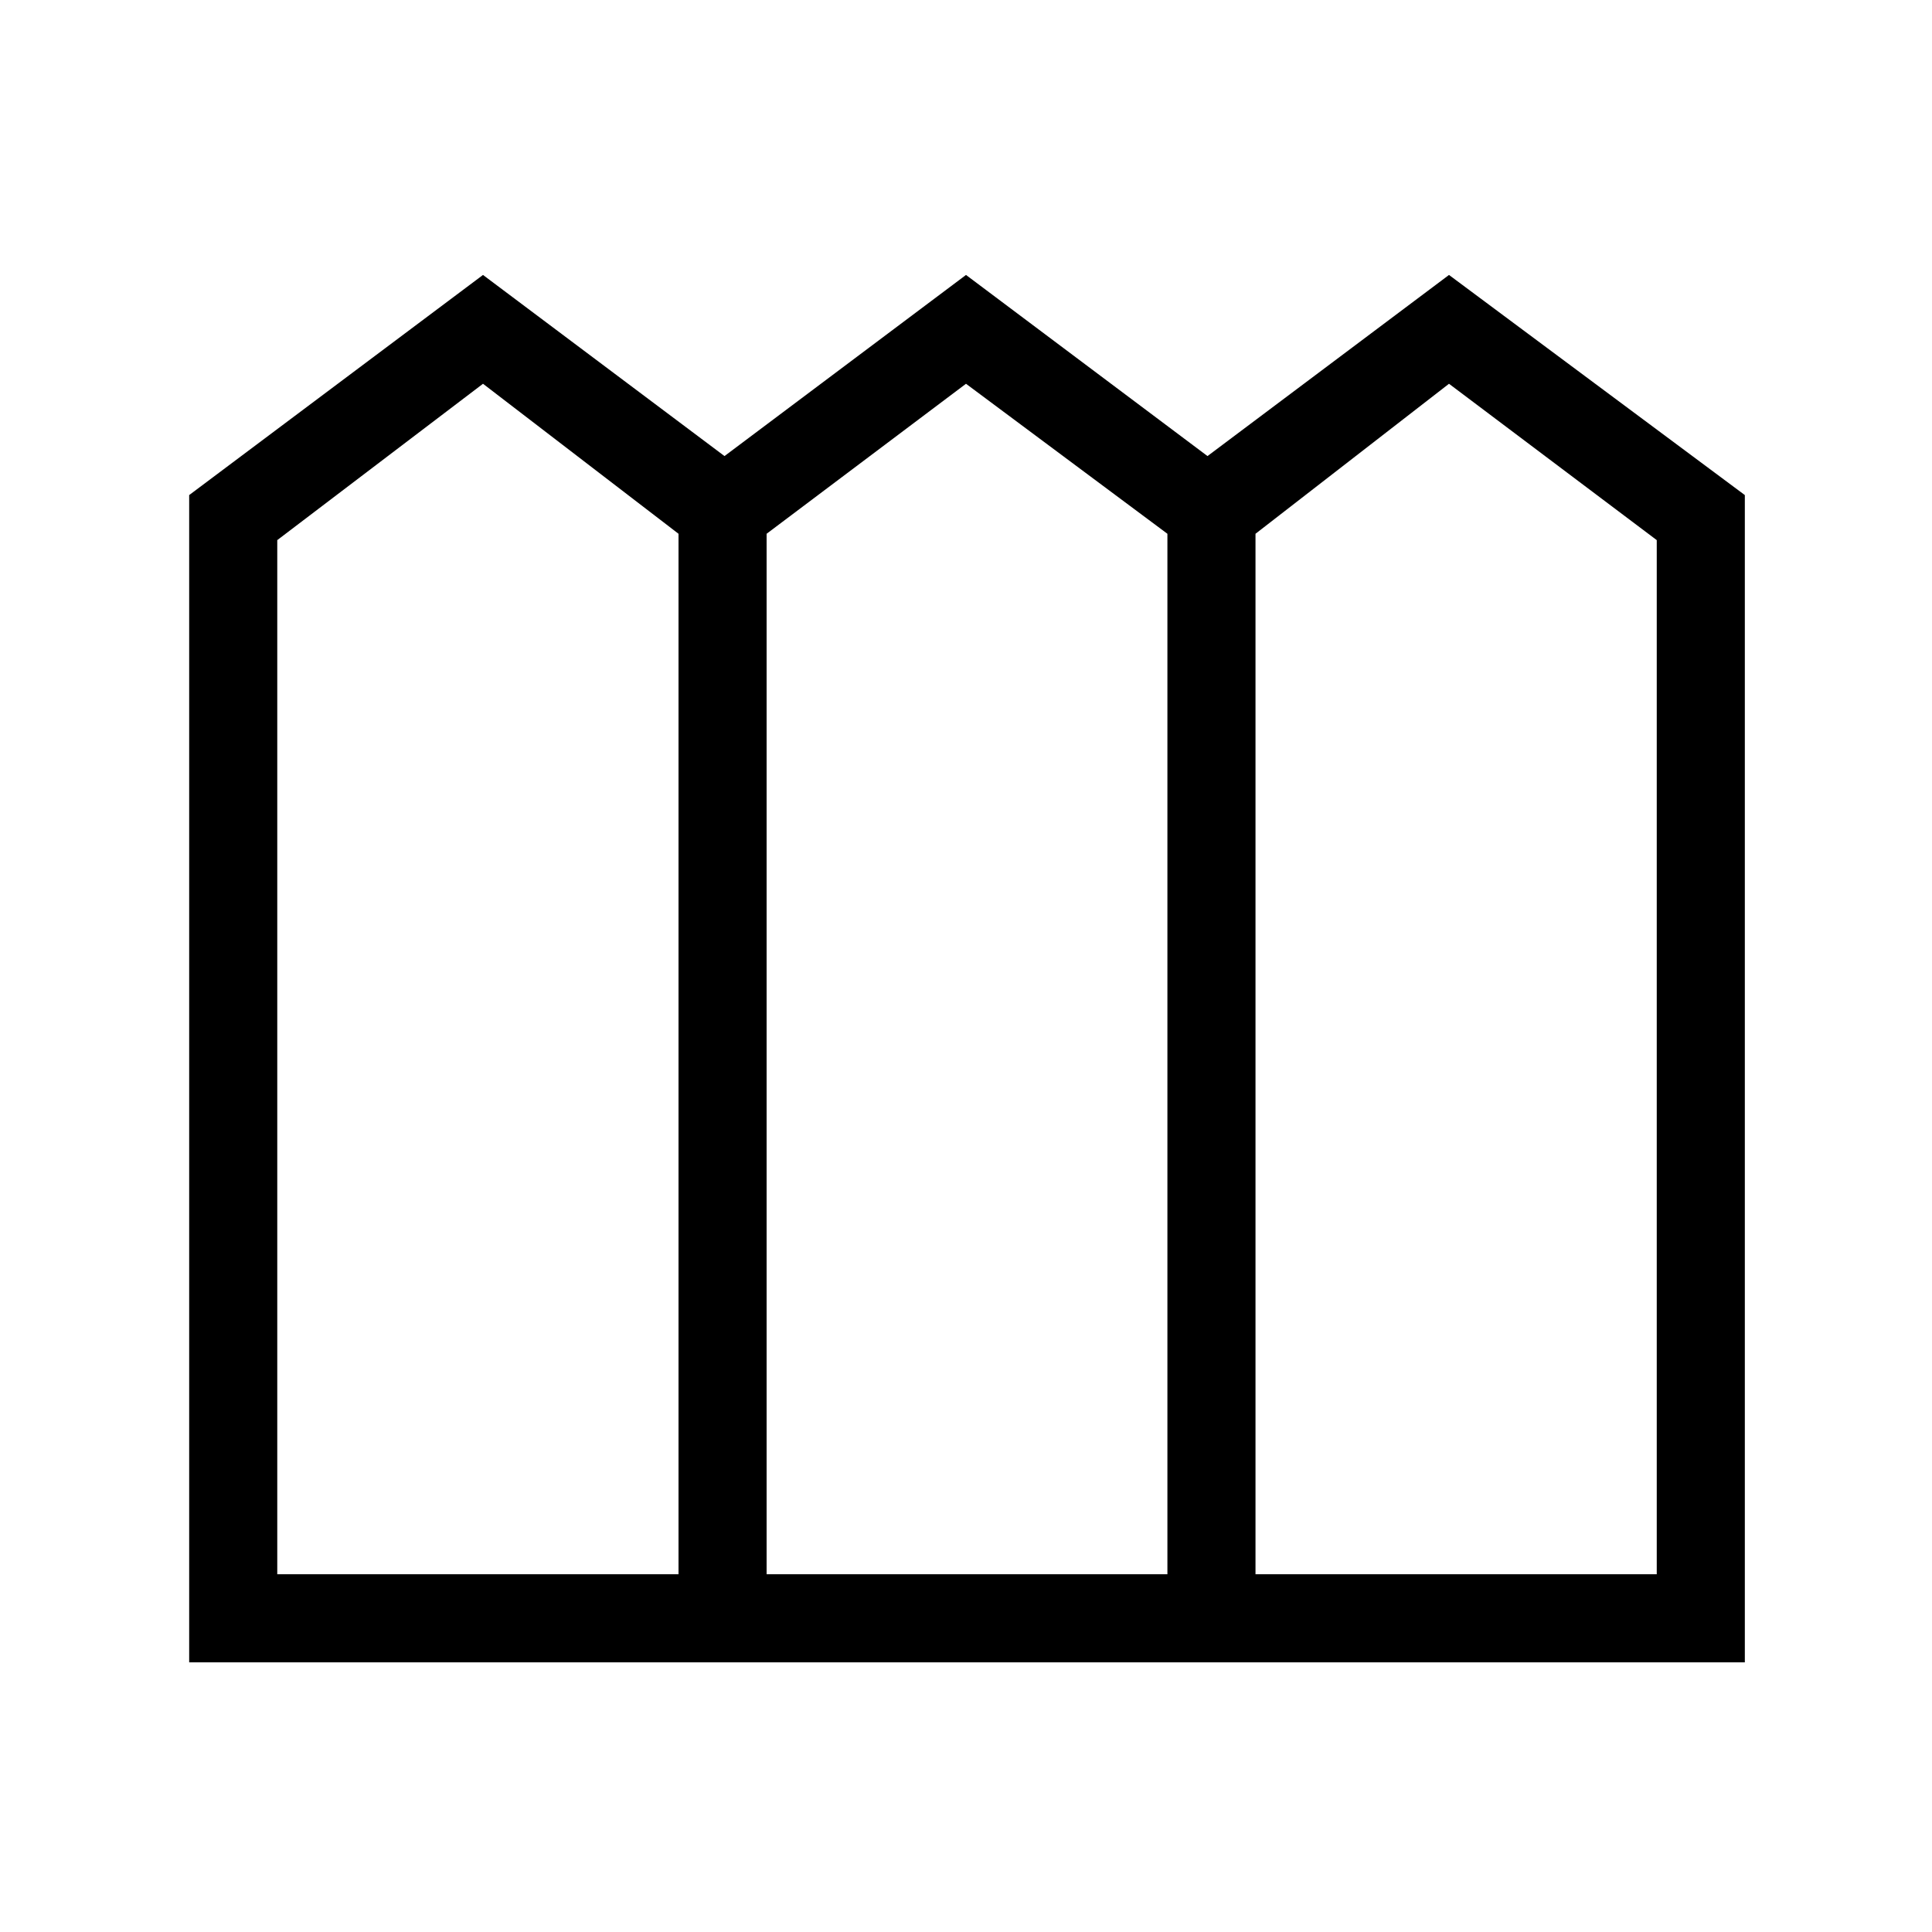 <svg xmlns="http://www.w3.org/2000/svg" height="48" viewBox="0 -960 960 960" width="48"><path d="M94-134v-580l146-109.38 120 90 120-90 120 90 120-90L867-714v580H94Zm43.77-43.77h199.38v-517L240-769.31l-102.23 77.69v513.85Zm243.15 0h199.16v-517L480-769.31l-99.08 74.54v517Zm242.93 0h199.38v-513.85L720-769.31l-96.15 74.54v517Z"/></svg>